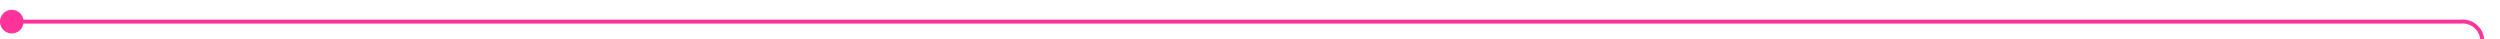﻿<?xml version="1.0" encoding="utf-8"?>
<svg version="1.1" xmlns:xlink="http://www.w3.org/1999/xlink" width="636px" height="10px" preserveAspectRatio="xMinYMid meet" viewBox="785 986  636 8" xmlns="http://www.w3.org/2000/svg">
  <path d="M 786 990.5  L 1411 990.5  A 5 5 0 0 1 1416.5 995.5 L 1416.5 1101  A 5 5 0 0 0 1421.5 1106.5 L 1528 1106.5  A 5 5 0 0 1 1533.5 1111.5 L 1533.5 1116  " stroke-width="1" stroke="#ff3399" fill="none" />
  <path d="M 788 987.5  A 3 3 0 0 0 785 990.5 A 3 3 0 0 0 788 993.5 A 3 3 0 0 0 791 990.5 A 3 3 0 0 0 788 987.5 Z " fill-rule="nonzero" fill="#ff3399" stroke="none" />
</svg>